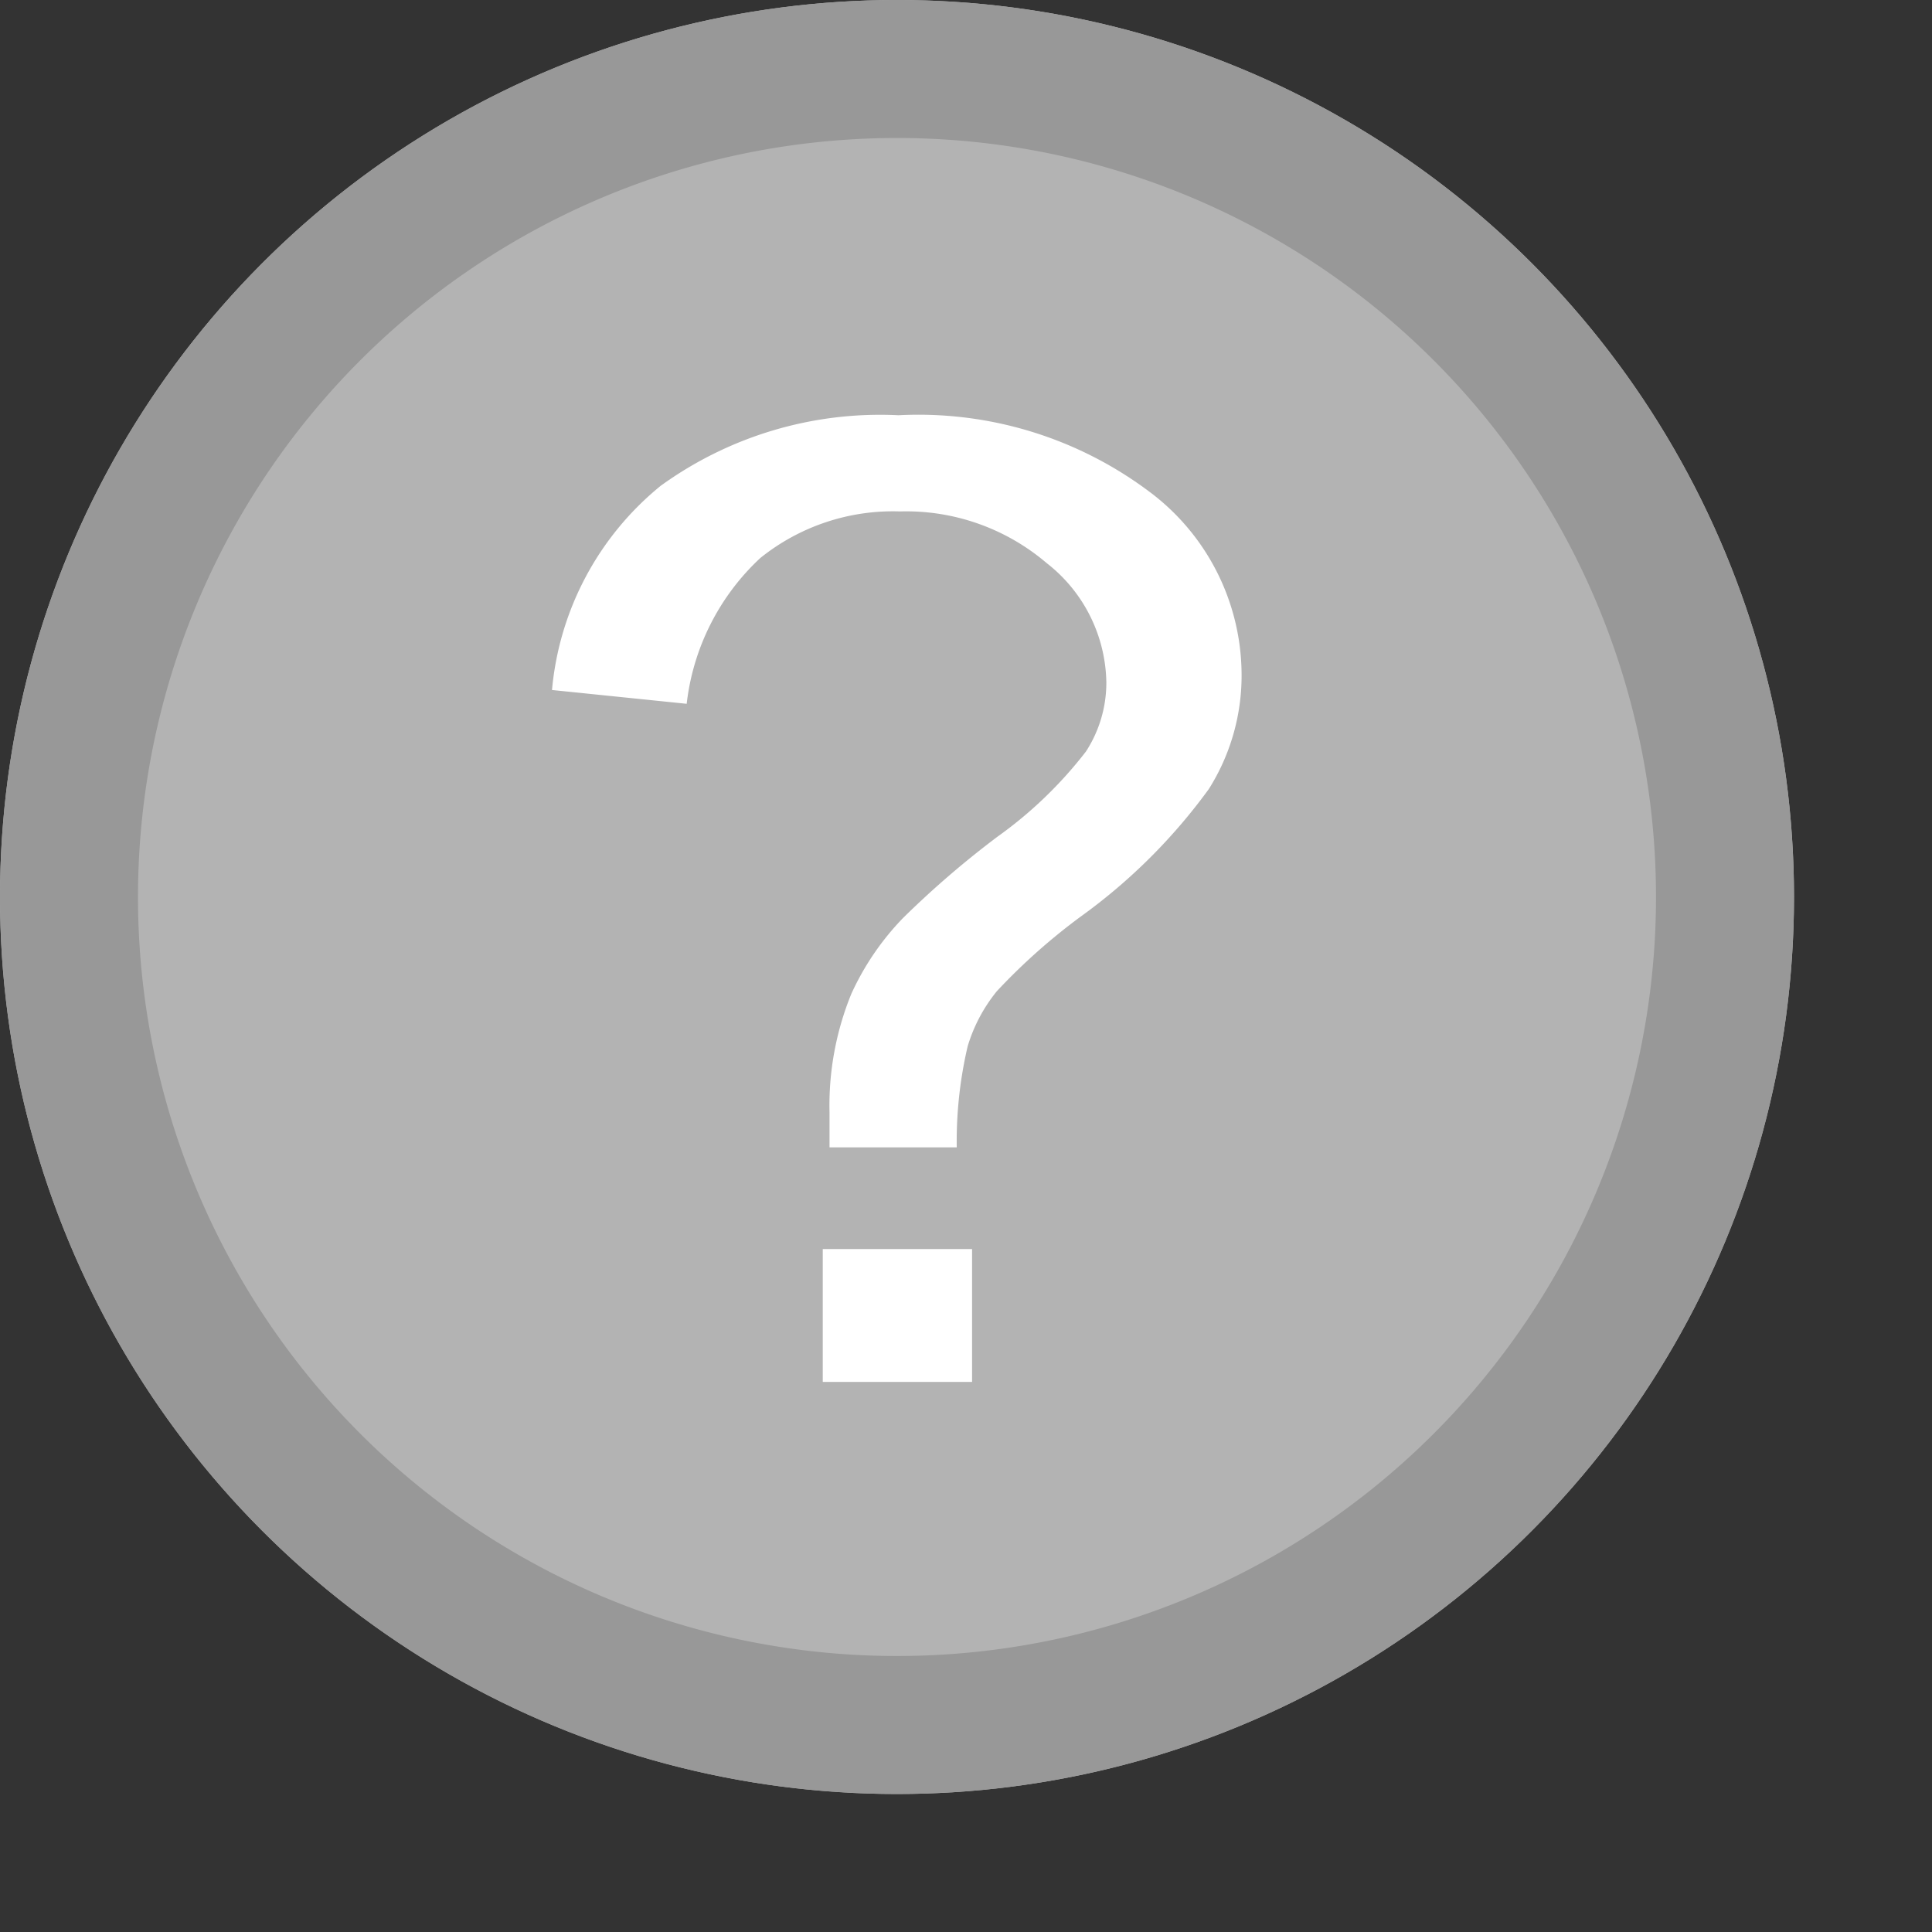 <svg id="_copy_2" data-name="? copy 2" xmlns="http://www.w3.org/2000/svg" width="13" height="13" viewBox="0 0 14 14">
  <rect x="0" y="0" width="14" height="14" fill="#333333" stroke="none"/>
<defs>
    <style>
      .cls-1 {
        fill: #b3b3b3;
      }

      .cls-2 {
        fill: #989898;
      }

      .cls-2, .cls-3 {
        fill-rule: evenodd;
      }

      .cls-3 {
        fill: #fff;
      }
    </style>
  </defs>
  <circle id="Ellipse_copy" data-name="Ellipse  copy" class="cls-1" cx="6.5" cy="6.5" r="6.5"/>
  <path id="Ellipse_copy_2" data-name="Ellipse  copy 2" class="cls-2" d="M757.5,930a6.5,6.5,0,1,1,6.5-6.5A6.5,6.5,0,0,1,757.5,930Zm0-12a5.5,5.5,0,1,0,5.5,5.5A5.5,5.5,0,0,0,757.5,918Z" transform="translate(-751 -917)"/>
  <path id="_copy" data-name="? copy" class="cls-3" d="M757.933,925.314a3.021,3.021,0,0,1,.079-0.732,1.16,1.16,0,0,1,.212-0.4,4.425,4.425,0,0,1,.607-0.54,4.127,4.127,0,0,0,.929-0.925,1.539,1.539,0,0,0,.237-0.831,1.659,1.659,0,0,0-.675-1.328,2.787,2.787,0,0,0-1.811-.549,2.712,2.712,0,0,0-1.723.511A2.157,2.157,0,0,0,755,922l0.976,0.1a1.708,1.708,0,0,1,.533-1.056,1.534,1.534,0,0,1,1.014-.338,1.568,1.568,0,0,1,1.061.374,1.117,1.117,0,0,1,.433.866,0.915,0.915,0,0,1-.148.5,3.036,3.036,0,0,1-.641.617,6.794,6.794,0,0,0-.684.589,1.951,1.951,0,0,0-.375.55,2.139,2.139,0,0,0-.158.859c0,0.056,0,.14,0,0.253h0.913Zm0.111,1.7v-0.963h-1.082v0.963h1.082Z" transform="translate(-751 -917)"/>
</svg>
